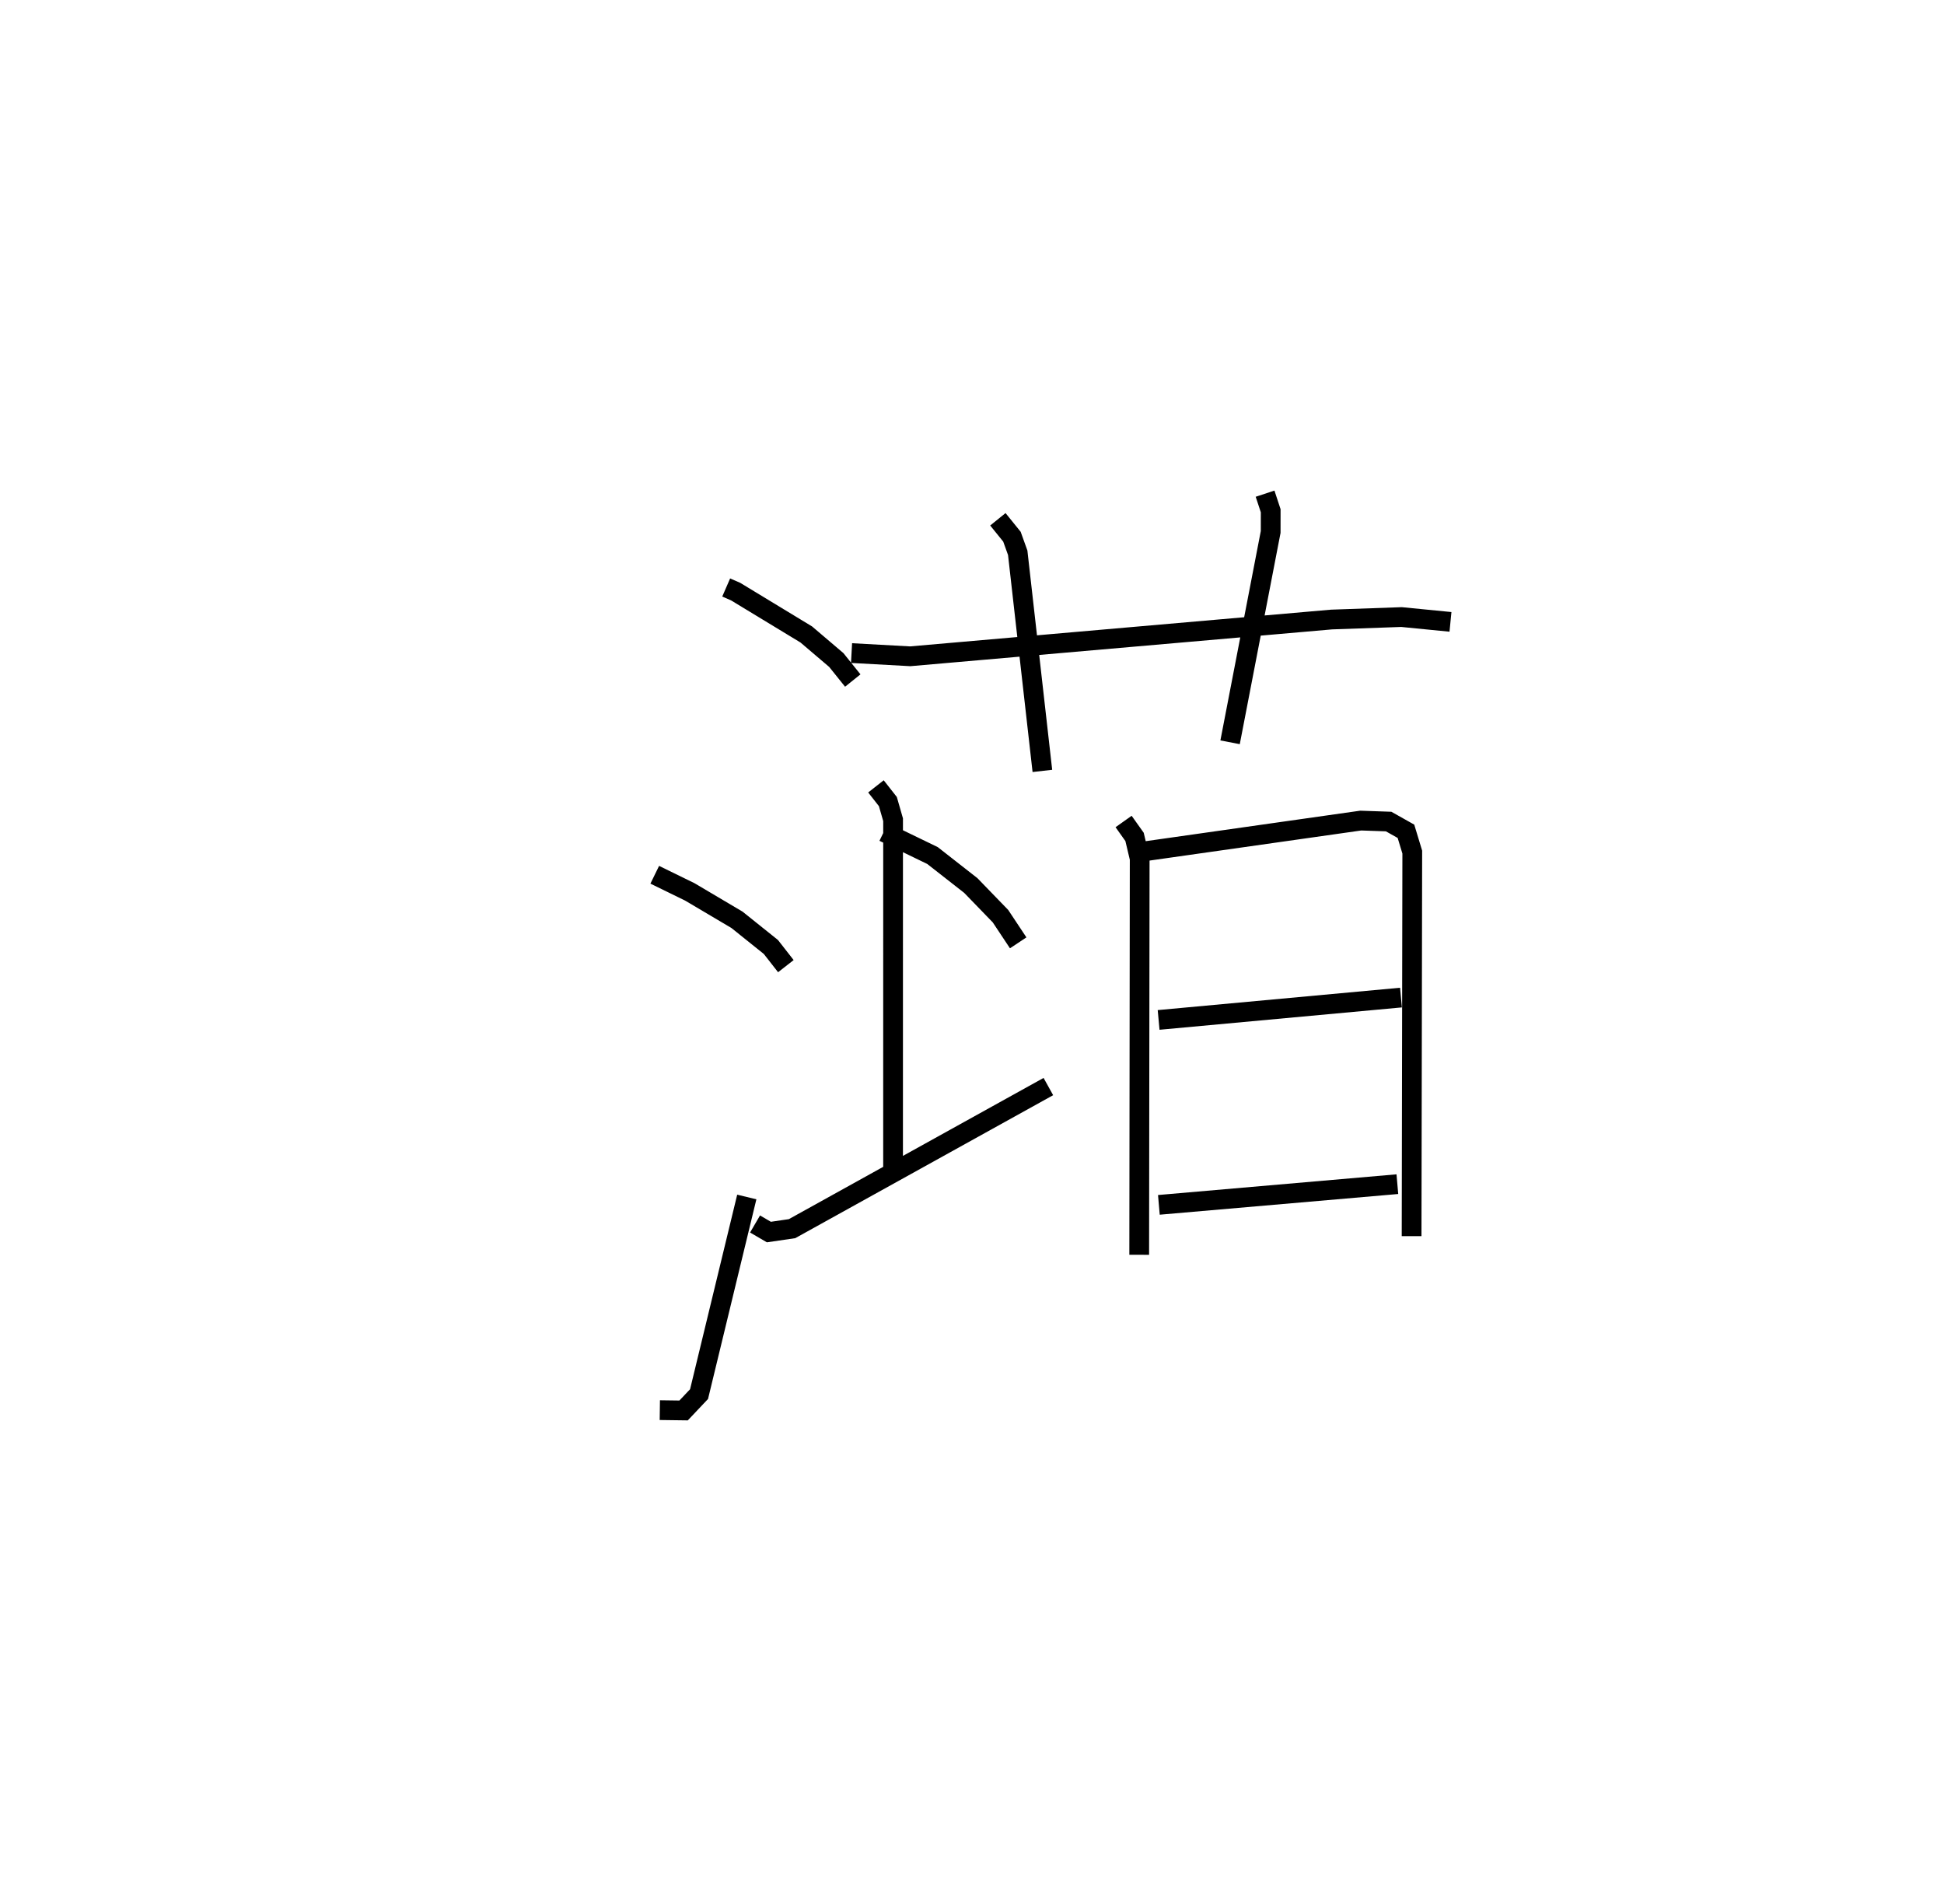 <?xml version="1.0" encoding="utf-8" ?>
<svg baseProfile="full" height="96.426" version="1.1" width="98.468" xmlns="http://www.w3.org/2000/svg" xmlns:ev="http://www.w3.org/2001/xml-events" xmlns:xlink="http://www.w3.org/1999/xlink"><defs /><rect fill="white" height="96.426" width="98.468" x="0" y="0" /><path d="M25,25.184 m0.0,0.0 m11.783,4.567 l0.478,0.208 3.579,2.171 l1.522,1.295 0.833,1.038 m-10.03,9.835 l1.776,0.868 2.391,1.415 l1.716,1.375 0.758,0.97 m-6.384,22.484 l1.204,0.016 0.783,-0.828 l2.418,-9.982 m5.306,-27.544 l2.972,0.163 21.344,-1.862 l3.541,-0.125 2.48,0.244 m-22.925,-5.195 l0.713,0.882 0.292,0.813 l1.249,11.047 m11.28,-14.039 l0.285,0.864 -0.001,1.073 l-2.056,10.653 m-17.542,4.539 l2.469,1.196 1.939,1.517 l1.505,1.554 0.896,1.35 m-7.205,-7.924 l0.604,0.77 0.264,0.919 l-0.001,17.665 m-6.991,2.807 l0.701,0.409 1.173,-0.172 l12.983,-7.196 m3.811,-13.423 l0.555,0.781 0.26,1.098 l-0.024,20.063 m0.195,-20.421 l11.026,-1.567 1.413,0.049 l0.877,0.493 0.32,1.054 l-0.034,19.448 m-12.814,-10.949 l12.276,-1.132 m-12.263,10.497 l12.08,-1.048 " fill="none" stroke="black" stroke-width="1" /></svg>